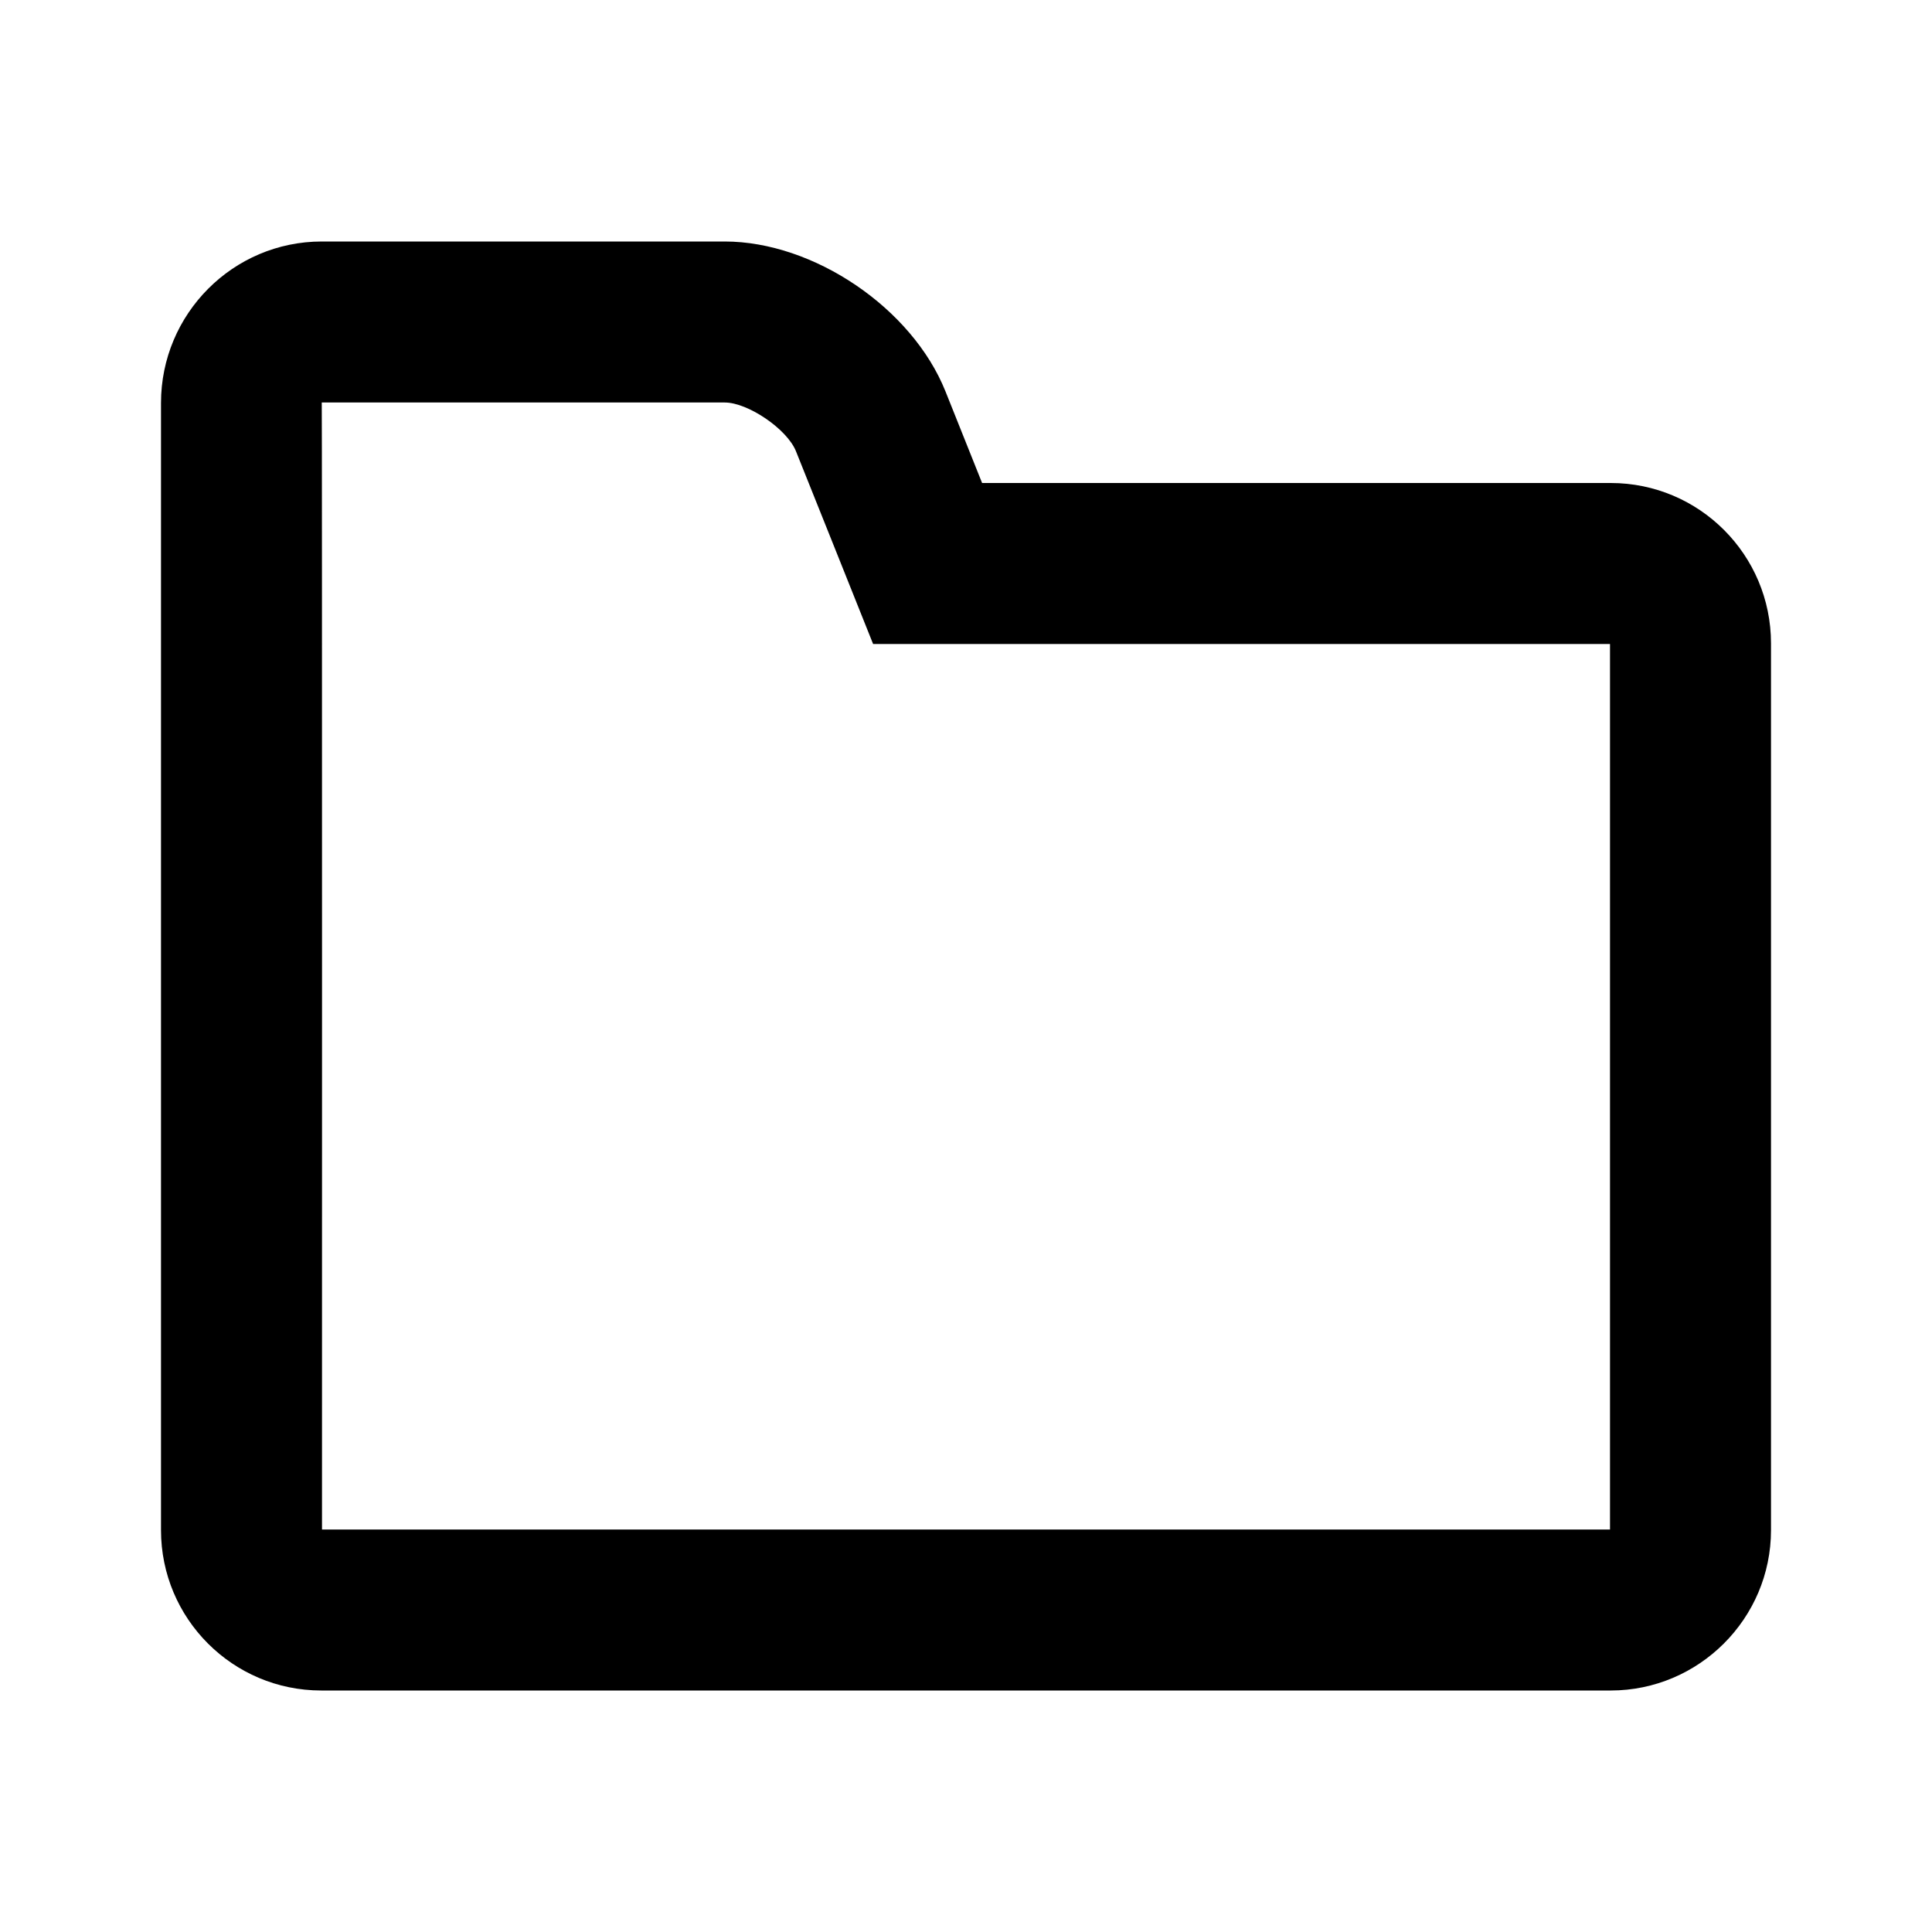 <?xml version="1.0" encoding="UTF-8" standalone="no"?>
<svg width="24px" height="24px" viewBox="0 0 24 24" version="1.1" xmlns="http://www.w3.org/2000/svg" xmlns:xlink="http://www.w3.org/1999/xlink">
    <!-- Generator: Sketch 42 (36781) - http://www.bohemiancoding.com/sketch -->
    <title>folder</title>
    <desc>Created with Sketch.</desc>
    <defs></defs>
    <g id="Global" stroke="none" stroke-width="1" fill="none" fill-rule="evenodd">
        <g id="folder" fill-rule="nonzero" fill="currentColor">
            <g id="Page-1">
                <path d="M20,19 L20,8 L10.846,8 L10.343,6.742 L9.888,5.606 C9.778,5.33 9.291,5 9.003,5 L3.997,5 C4.002,5 4,19 4,19 L20,19 Z M12.2,6 L20.009,6 C21.109,6 22,6.893 22,7.992 L22,19.008 C22,20.108 21.102,21 20.009,21 L3.991,21 C2.891,21 2,20.107 2,19.008 L2,5.006 C2,3.898 2.896,3 3.997,3 L9.003,3 C10.106,3 11.33,3.826 11.745,4.862 L12.2,6 Z"></path>
            </g>
        </g>
    </g>
</svg>